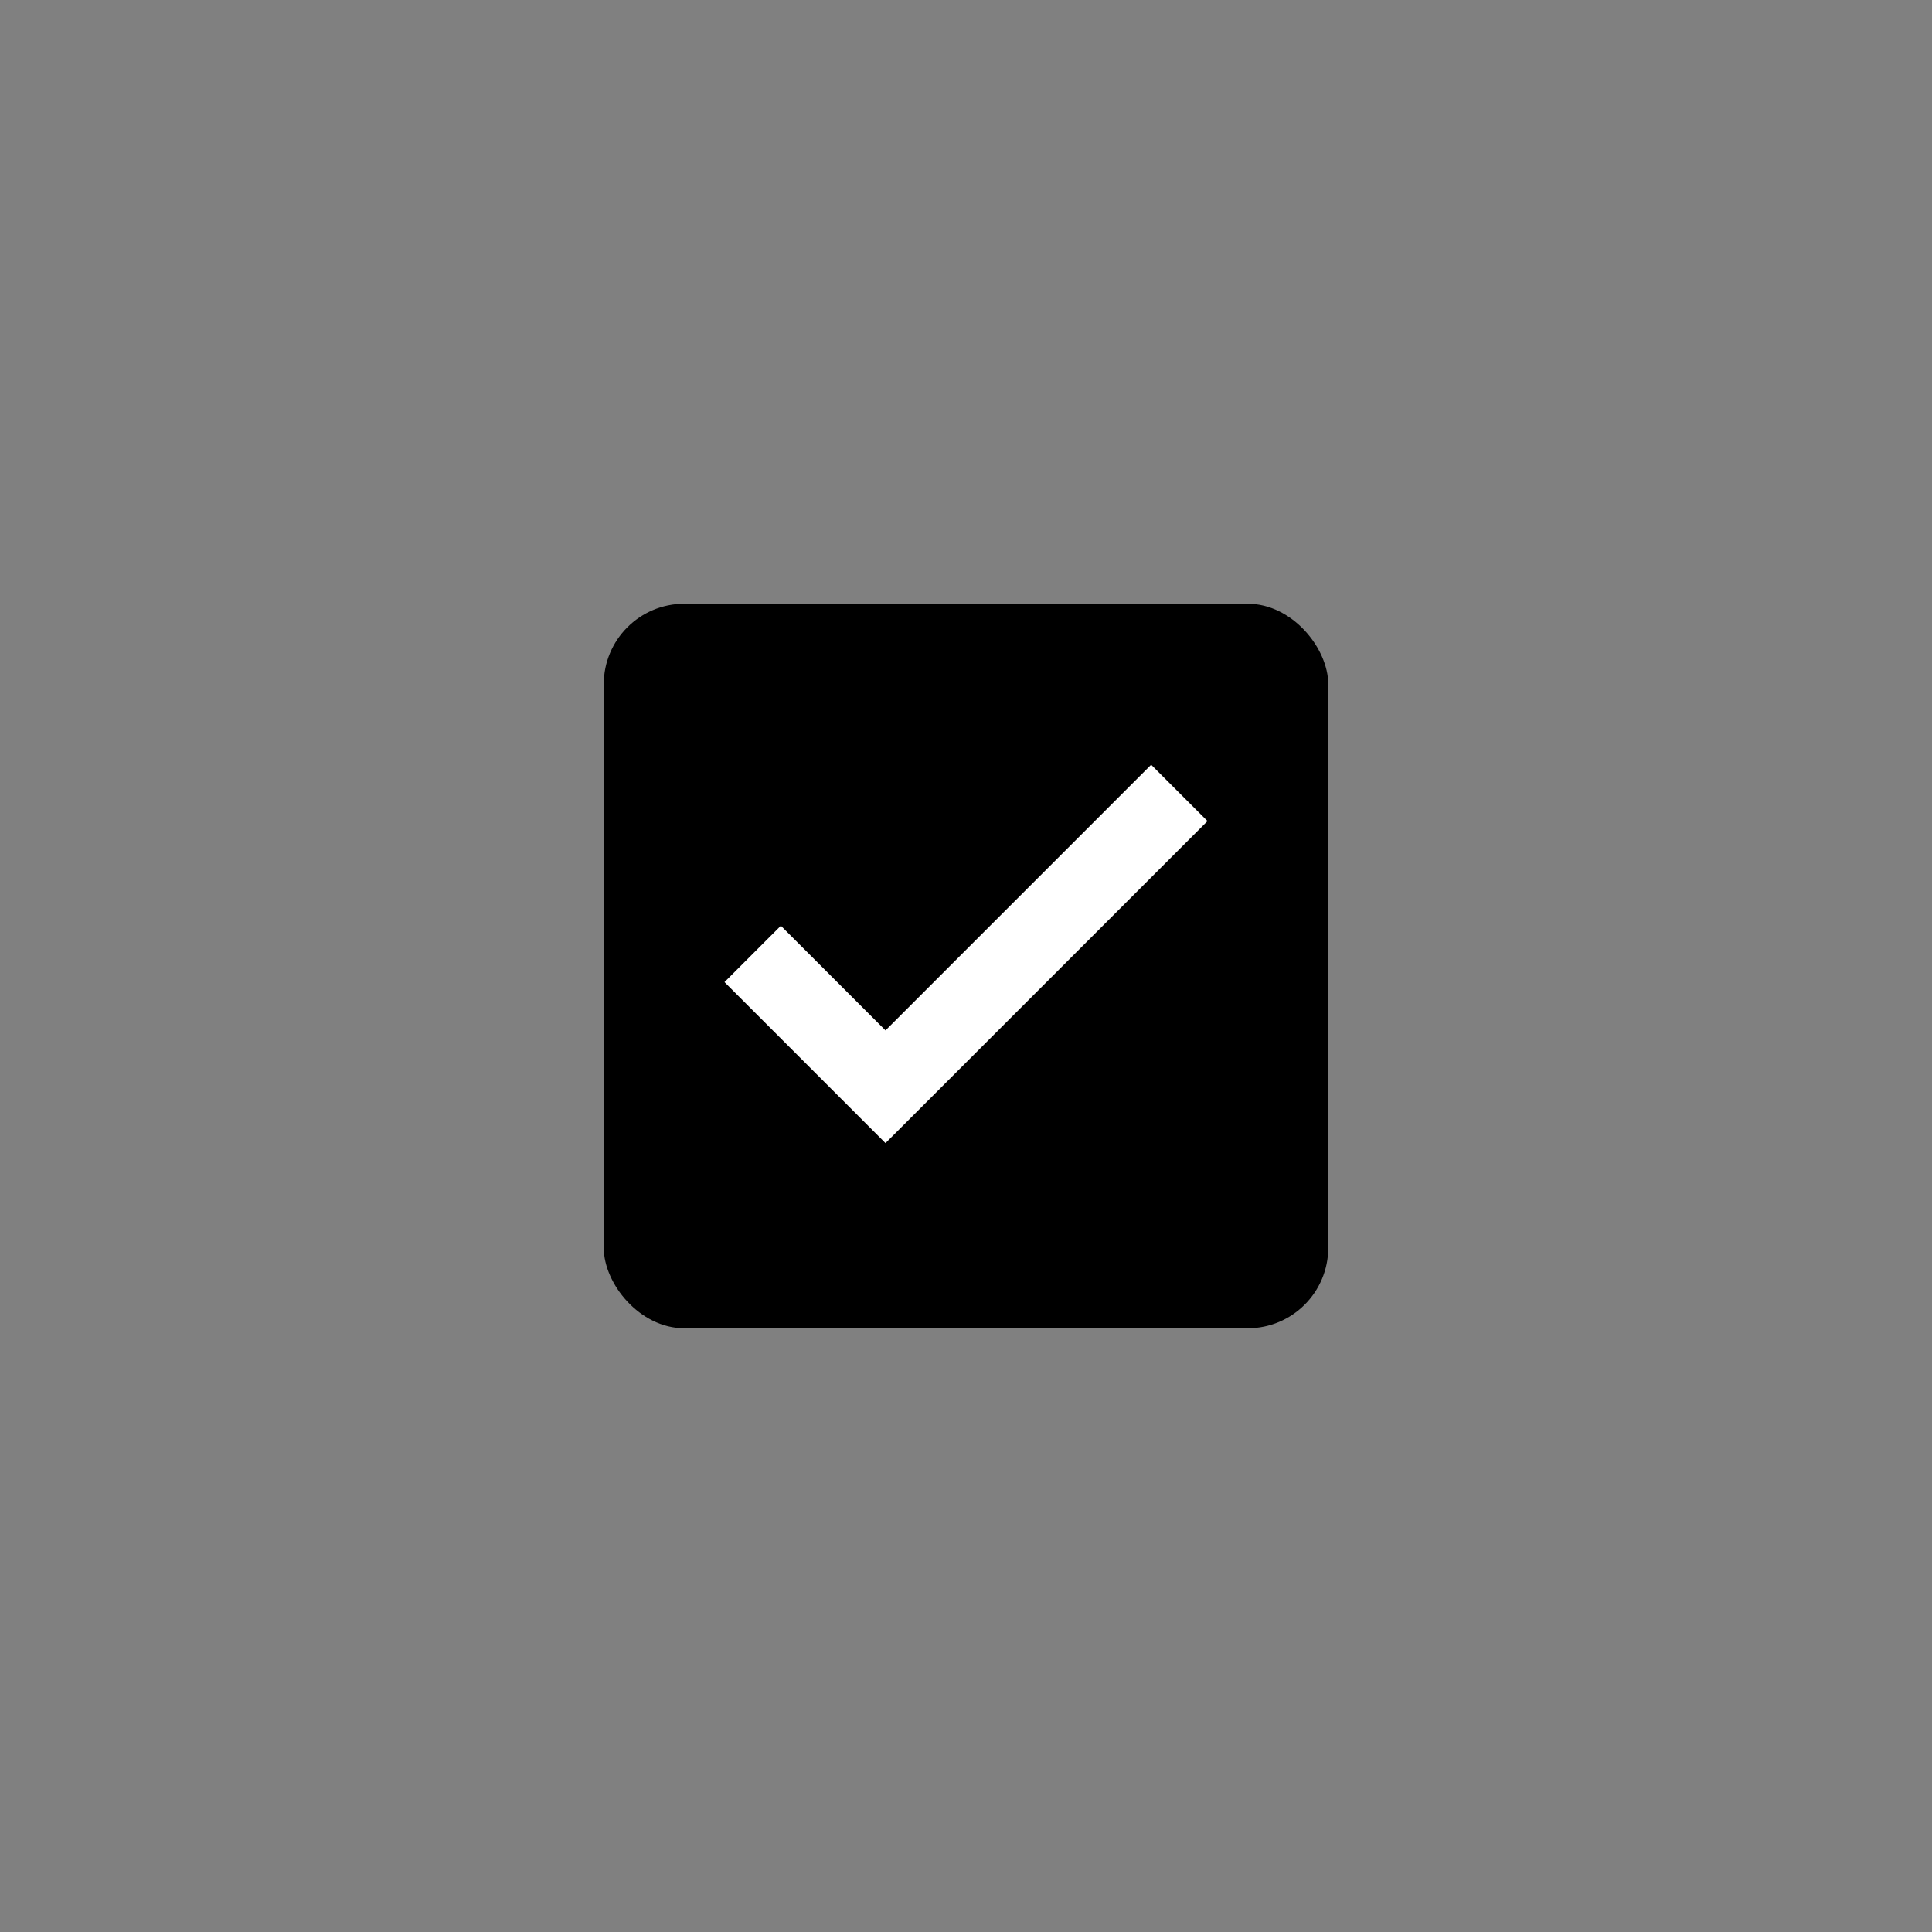 <svg width="48" height="48" viewBox="0 0 48 48" fill="none" xmlns="http://www.w3.org/2000/svg">
<rect x="0" y="0" width="48" height="48" fill="#808080" stroke="none"/>
<rect x="15" y="15" width="18" height="18" rx="2" fill="#34C759" style="fill:#34C759;fill:color(display-p3 0.204 0.78 0.349);fill-opacity:1;"/>
<path d="M22 28.4L18 24.4L19.4 23L22 25.6L28.6 19L30 20.4L22 28.4Z" fill="white" style="fill:white;fill-opacity:1;"/>
</svg>
